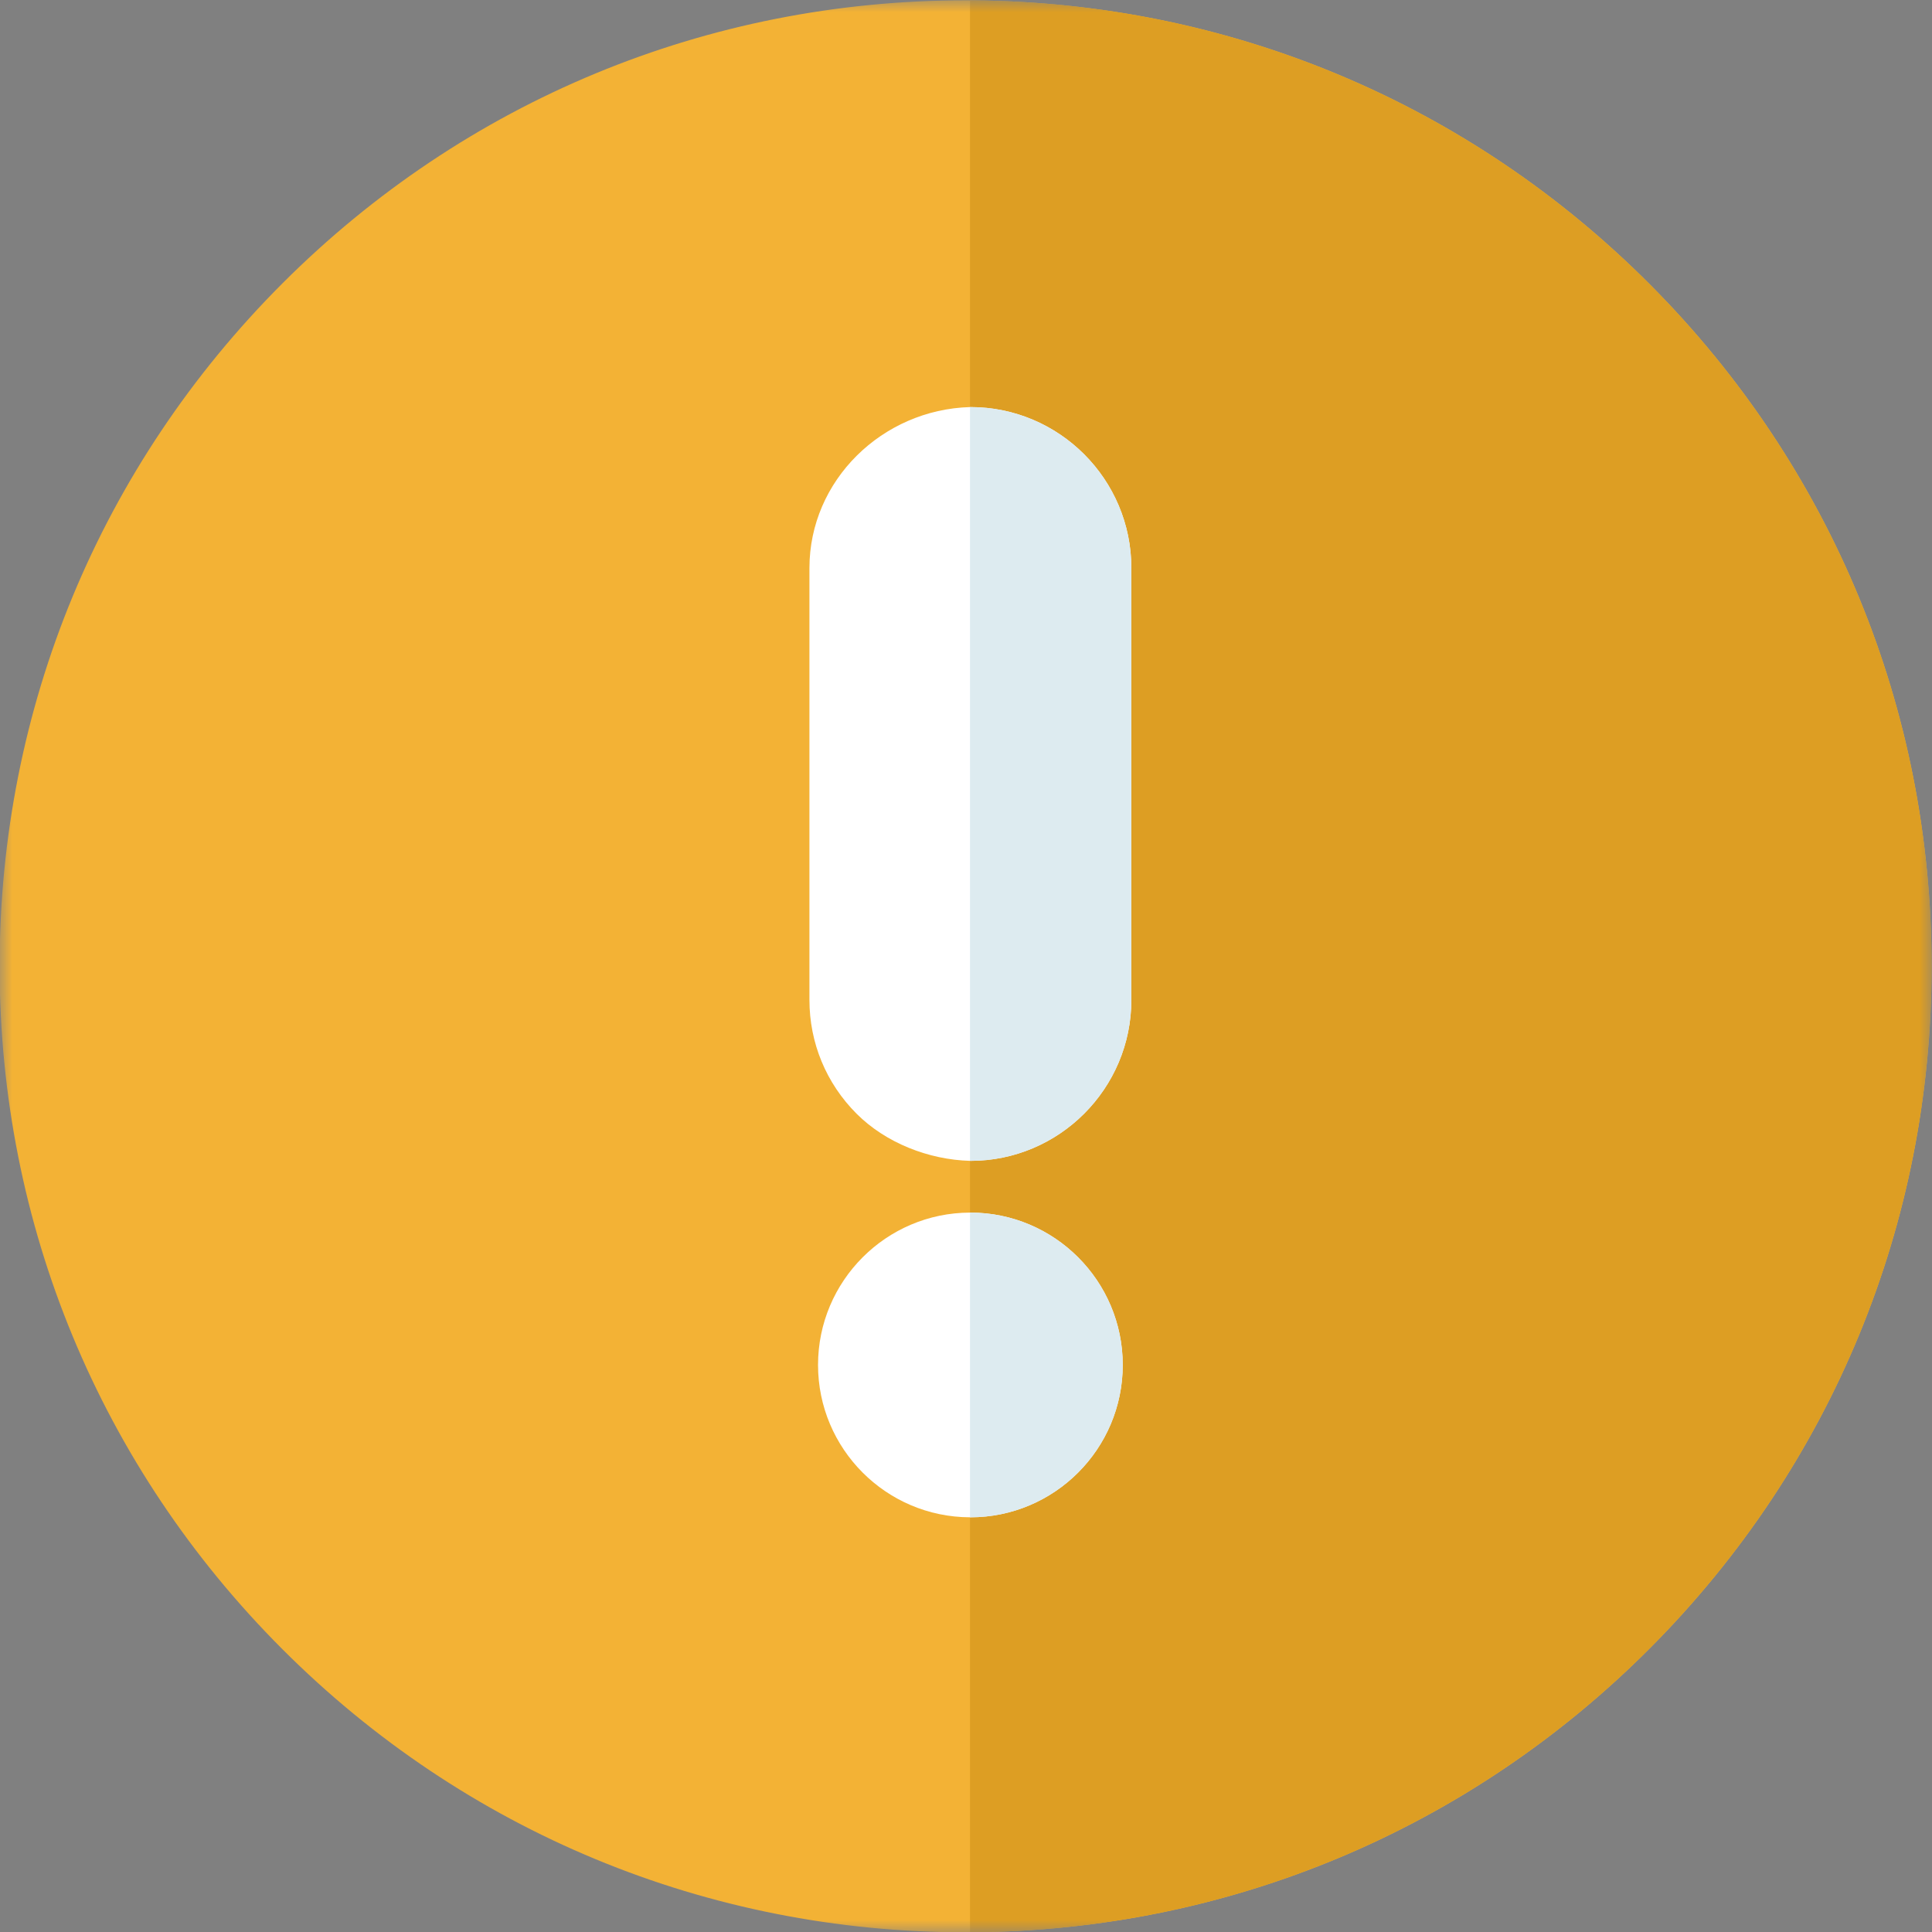 <svg width="80" height="80" viewBox="0 0 80 80" fill="none" xmlns="http://www.w3.org/2000/svg">
<rect x="0" y="0" width="80" height="80" fill="#808080" stroke="none"/>
<g clip-path="url(#clip0_13_445)">
<mask id="mask0_13_445" style="mask-type:luminance" maskUnits="userSpaceOnUse" x="0" y="0" width="80" height="80">
<path d="M0 7.62939e-06H80V80H0V7.62939e-06Z" fill="white"/>
</mask>
<g mask="url(#mask0_13_445)">
<path d="M79.984 40.013C79.984 50.654 75.853 60.67 68.352 68.216C60.855 75.755 50.875 79.944 40.247 80.011C40.22 80.011 40.192 80.013 40.166 80.011C40.106 80.013 40.045 80.013 39.984 80.013C29.302 80.013 19.256 75.853 11.701 68.297C4.145 60.742 -0.016 50.697 -0.016 40.013C-0.016 29.328 4.145 19.284 11.701 11.728C19.256 4.173 29.302 0.013 39.984 0.013C40.045 0.013 40.105 0.013 40.166 0.014C40.194 0.014 40.222 0.014 40.25 0.016C50.876 0.084 60.856 4.272 68.352 11.811C75.853 19.356 79.984 29.372 79.984 40.013Z" fill="#F3B235"/>
<path d="M79.984 40.013C79.984 50.654 75.853 60.67 68.352 68.216C60.854 75.755 50.875 79.944 40.247 80.011C40.22 80.011 40.192 80.013 40.166 80.011V0.014C40.194 0.014 40.222 0.014 40.25 0.016C50.876 0.084 60.856 4.272 68.352 11.811C75.853 19.356 79.984 29.372 79.984 40.013Z" fill="#DD9E23"/>
<path d="M40.182 16.857C40.125 16.857 40.249 16.855 40.182 16.857V16.857Z" fill="black"/>
<path d="M46.847 23.522V41.403C46.847 45.078 43.858 48.069 40.183 48.069H40.166C38.449 48.019 36.677 47.325 35.469 46.117C34.211 44.858 33.517 43.184 33.517 41.403V23.522C33.517 19.887 36.534 16.961 40.166 16.856H40.183C43.858 16.856 46.847 19.847 46.847 23.522Z" fill="white"/>
<path d="M40.183 48.069C40.125 48.069 40.24 48.07 40.183 48.069V48.069Z" fill="black"/>
<path d="M46.49 56.519C46.49 59.998 43.661 62.828 40.181 62.828H40.166C36.695 62.82 33.873 59.994 33.873 56.519C33.873 53.045 36.695 50.219 40.166 50.211H40.181C43.661 50.211 46.49 53.041 46.49 56.519Z" fill="white"/>
<path d="M46.491 56.519C46.491 59.998 43.661 62.828 40.181 62.828H40.166V50.211H40.181C43.661 50.211 46.491 53.041 46.491 56.519Z" fill="#DDEBF0"/>
<path d="M46.847 23.522V41.403C46.847 45.078 43.858 48.069 40.183 48.069H40.166V16.856H40.183C43.858 16.856 46.847 19.847 46.847 23.522Z" fill="#DDEBF0"/>
</g>
</g>
<defs>
<clipPath id="clip0_13_445">
<rect width="80" height="80" fill="white"/>
</clipPath>
</defs>
</svg>
